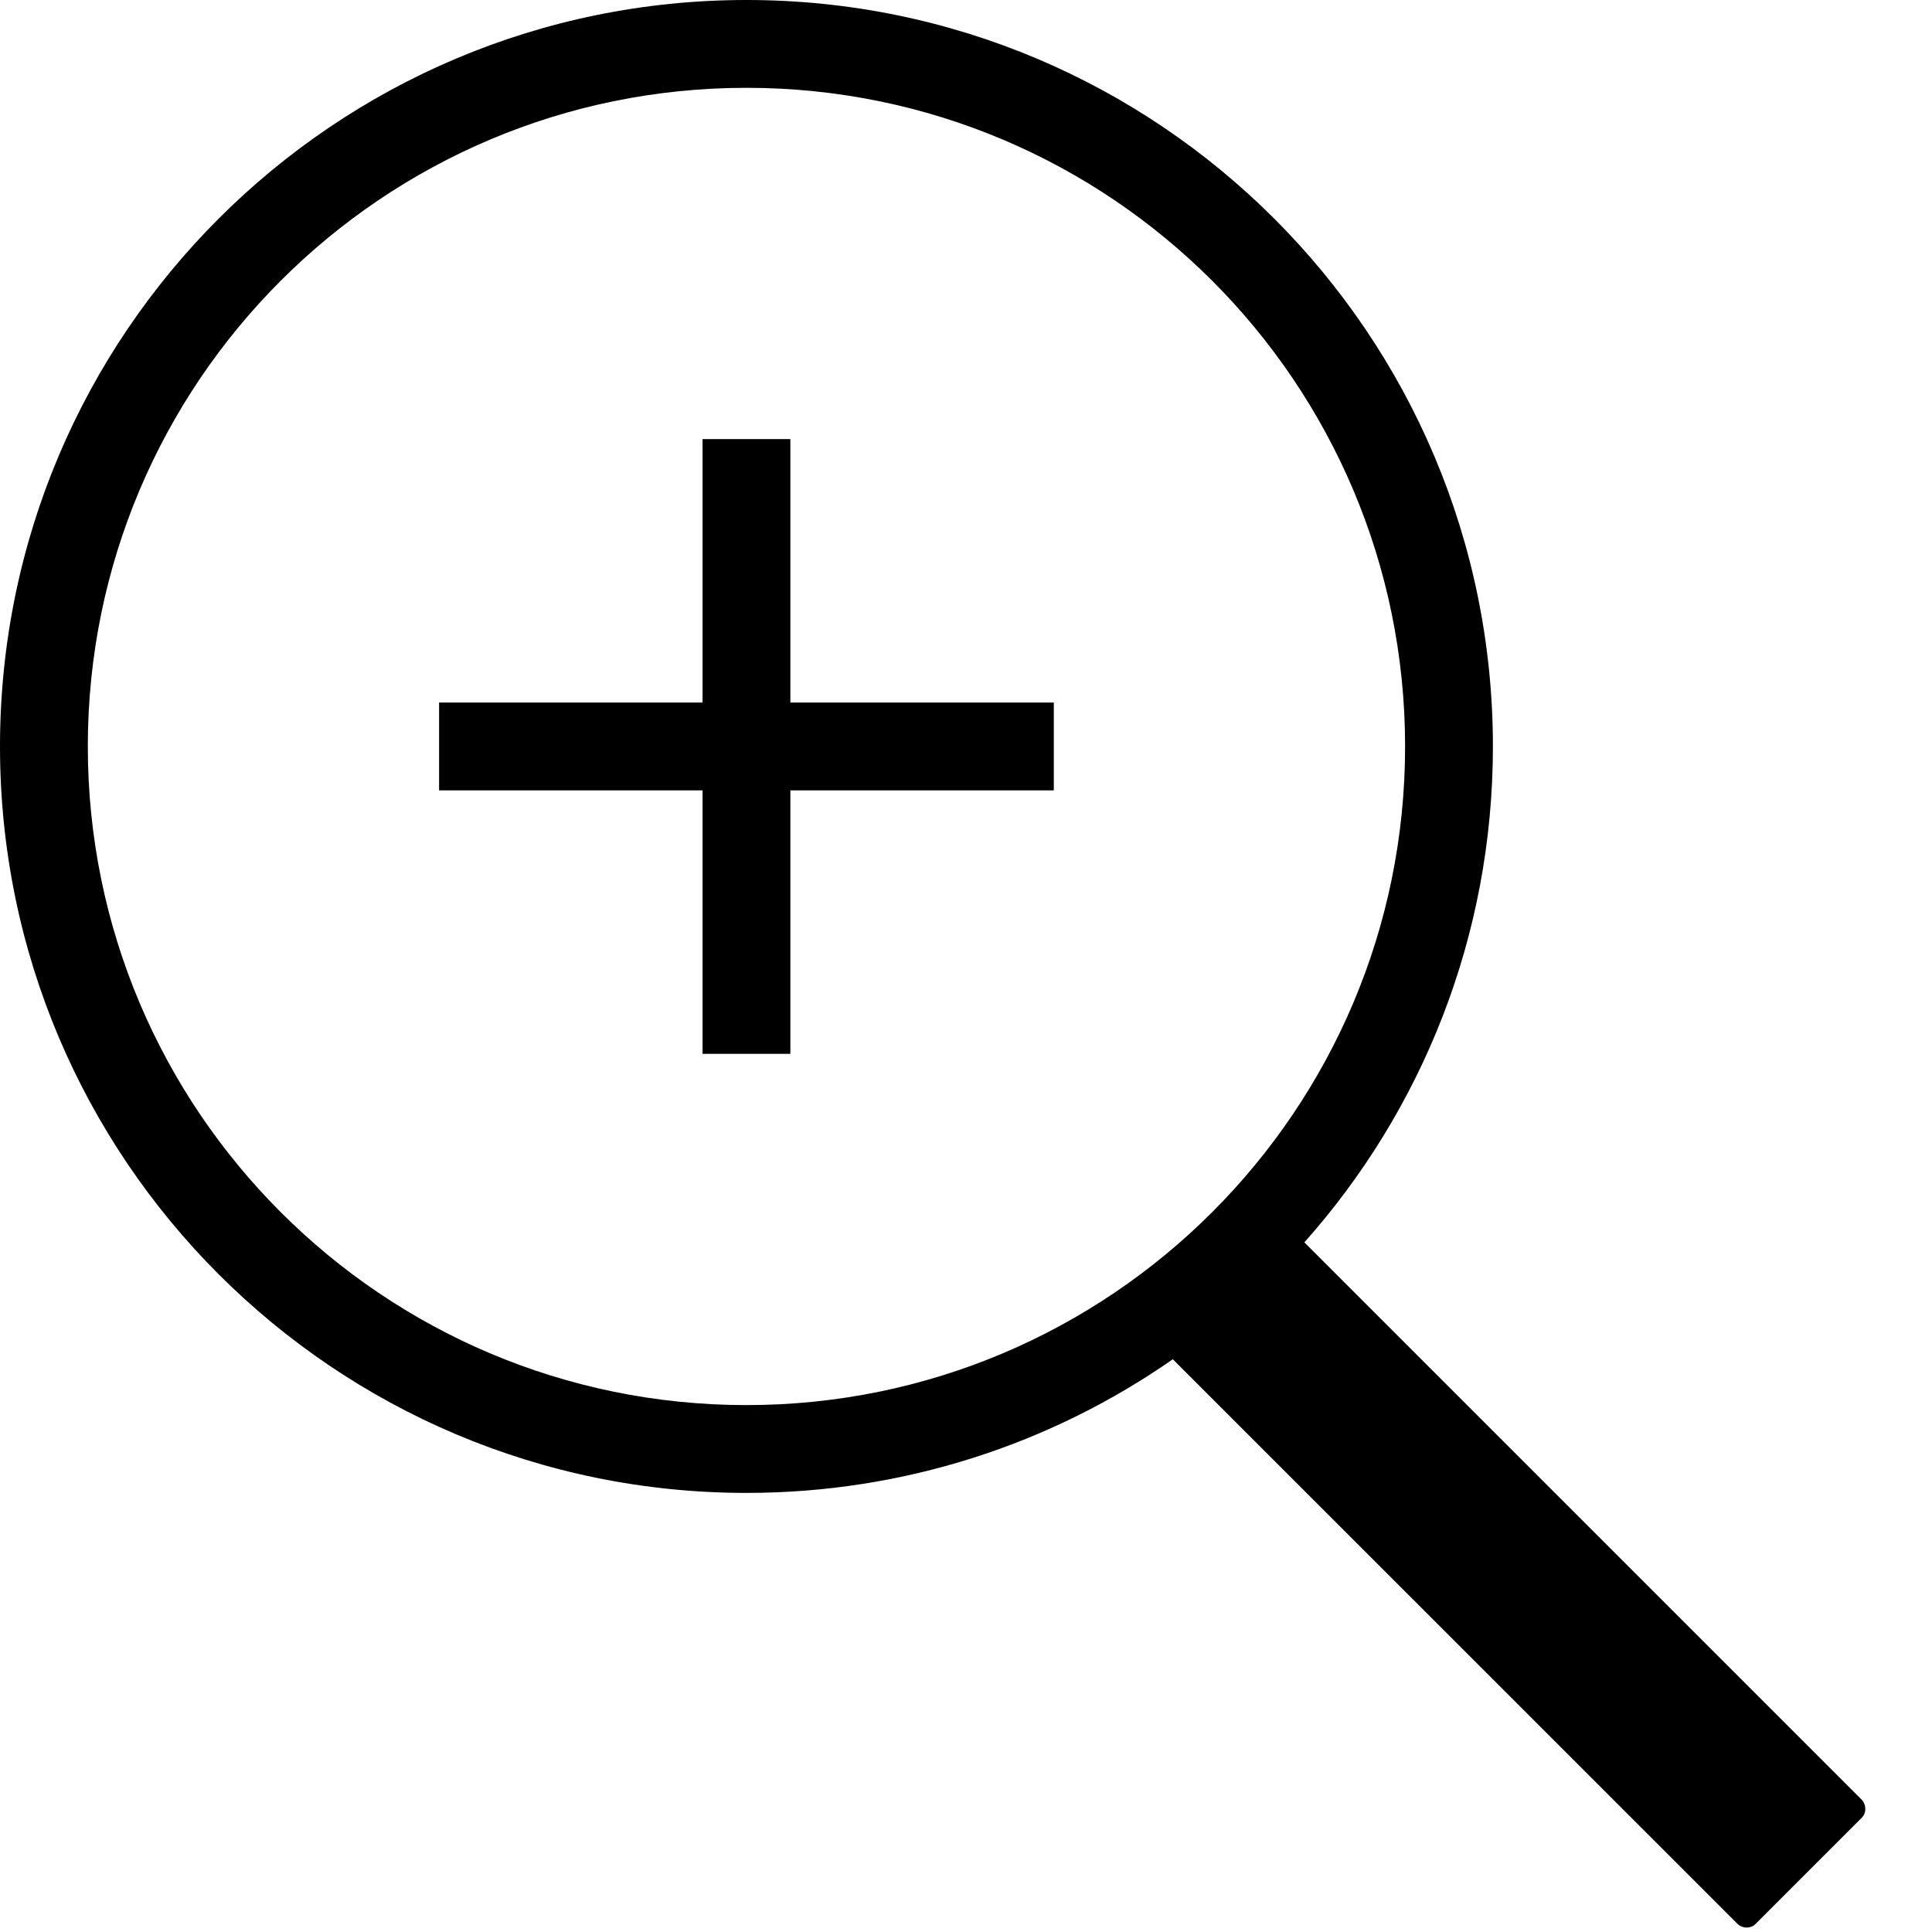 <?xml version="1.0" encoding="UTF-8" standalone="no"?>
<svg width="22px" height="22px" viewBox="0 0 22 22" version="1.1" xmlns="http://www.w3.org/2000/svg" xmlns:xlink="http://www.w3.org/1999/xlink" xmlns:sketch="http://www.bohemiancoding.com/sketch/ns">
    <!-- Generator: Sketch 3.0.1 (7597) - http://www.bohemiancoding.com/sketch -->
    <title>editor_zoom-in_outline_stroke</title>
    <description>Created with Sketch.</description>
    <defs>
        <path d="M8,8 L8,5 L9,5 L9,8 L12,8 L12,9 L9,9 L9,12 L8,12 L8,9 L5,9 L5,8 L8,8 Z M13.355,15.478 C11.979,16.437 10.305,17 8.5,17 C3.806,17 0,13.194 0,8.5 C0,3.806 3.806,0 8.5,0 C13.194,0 17,3.806 17,8.5 C17,10.668 16.189,12.646 14.853,14.147 L21.197,20.491 C21.252,20.546 21.257,20.642 21.201,20.698 L19.99,21.909 C19.935,21.964 19.841,21.963 19.783,21.905 L13.355,15.478 L13.355,15.478 Z M8.5,16 C12.642,16 16,12.642 16,8.5 C16,4.358 12.642,1 8.5,1 C4.358,1 1,4.358 1,8.5 C1,12.642 4.358,16 8.5,16 Z" id="path-1"></path>
    </defs>
    <g id="miu" stroke="none" stroke-width="1" fill="none" fill-rule="evenodd" sketch:type="MSPage">
        <g id="editor_zoom-in_outline_stroke">
            <use fill="#000000" fill-rule="evenodd" sketch:type="MSShapeGroup" xlink:href="#path-1"></use>
            <use fill="none" xlink:href="#path-1"></use>
        </g>
    </g>
</svg>
